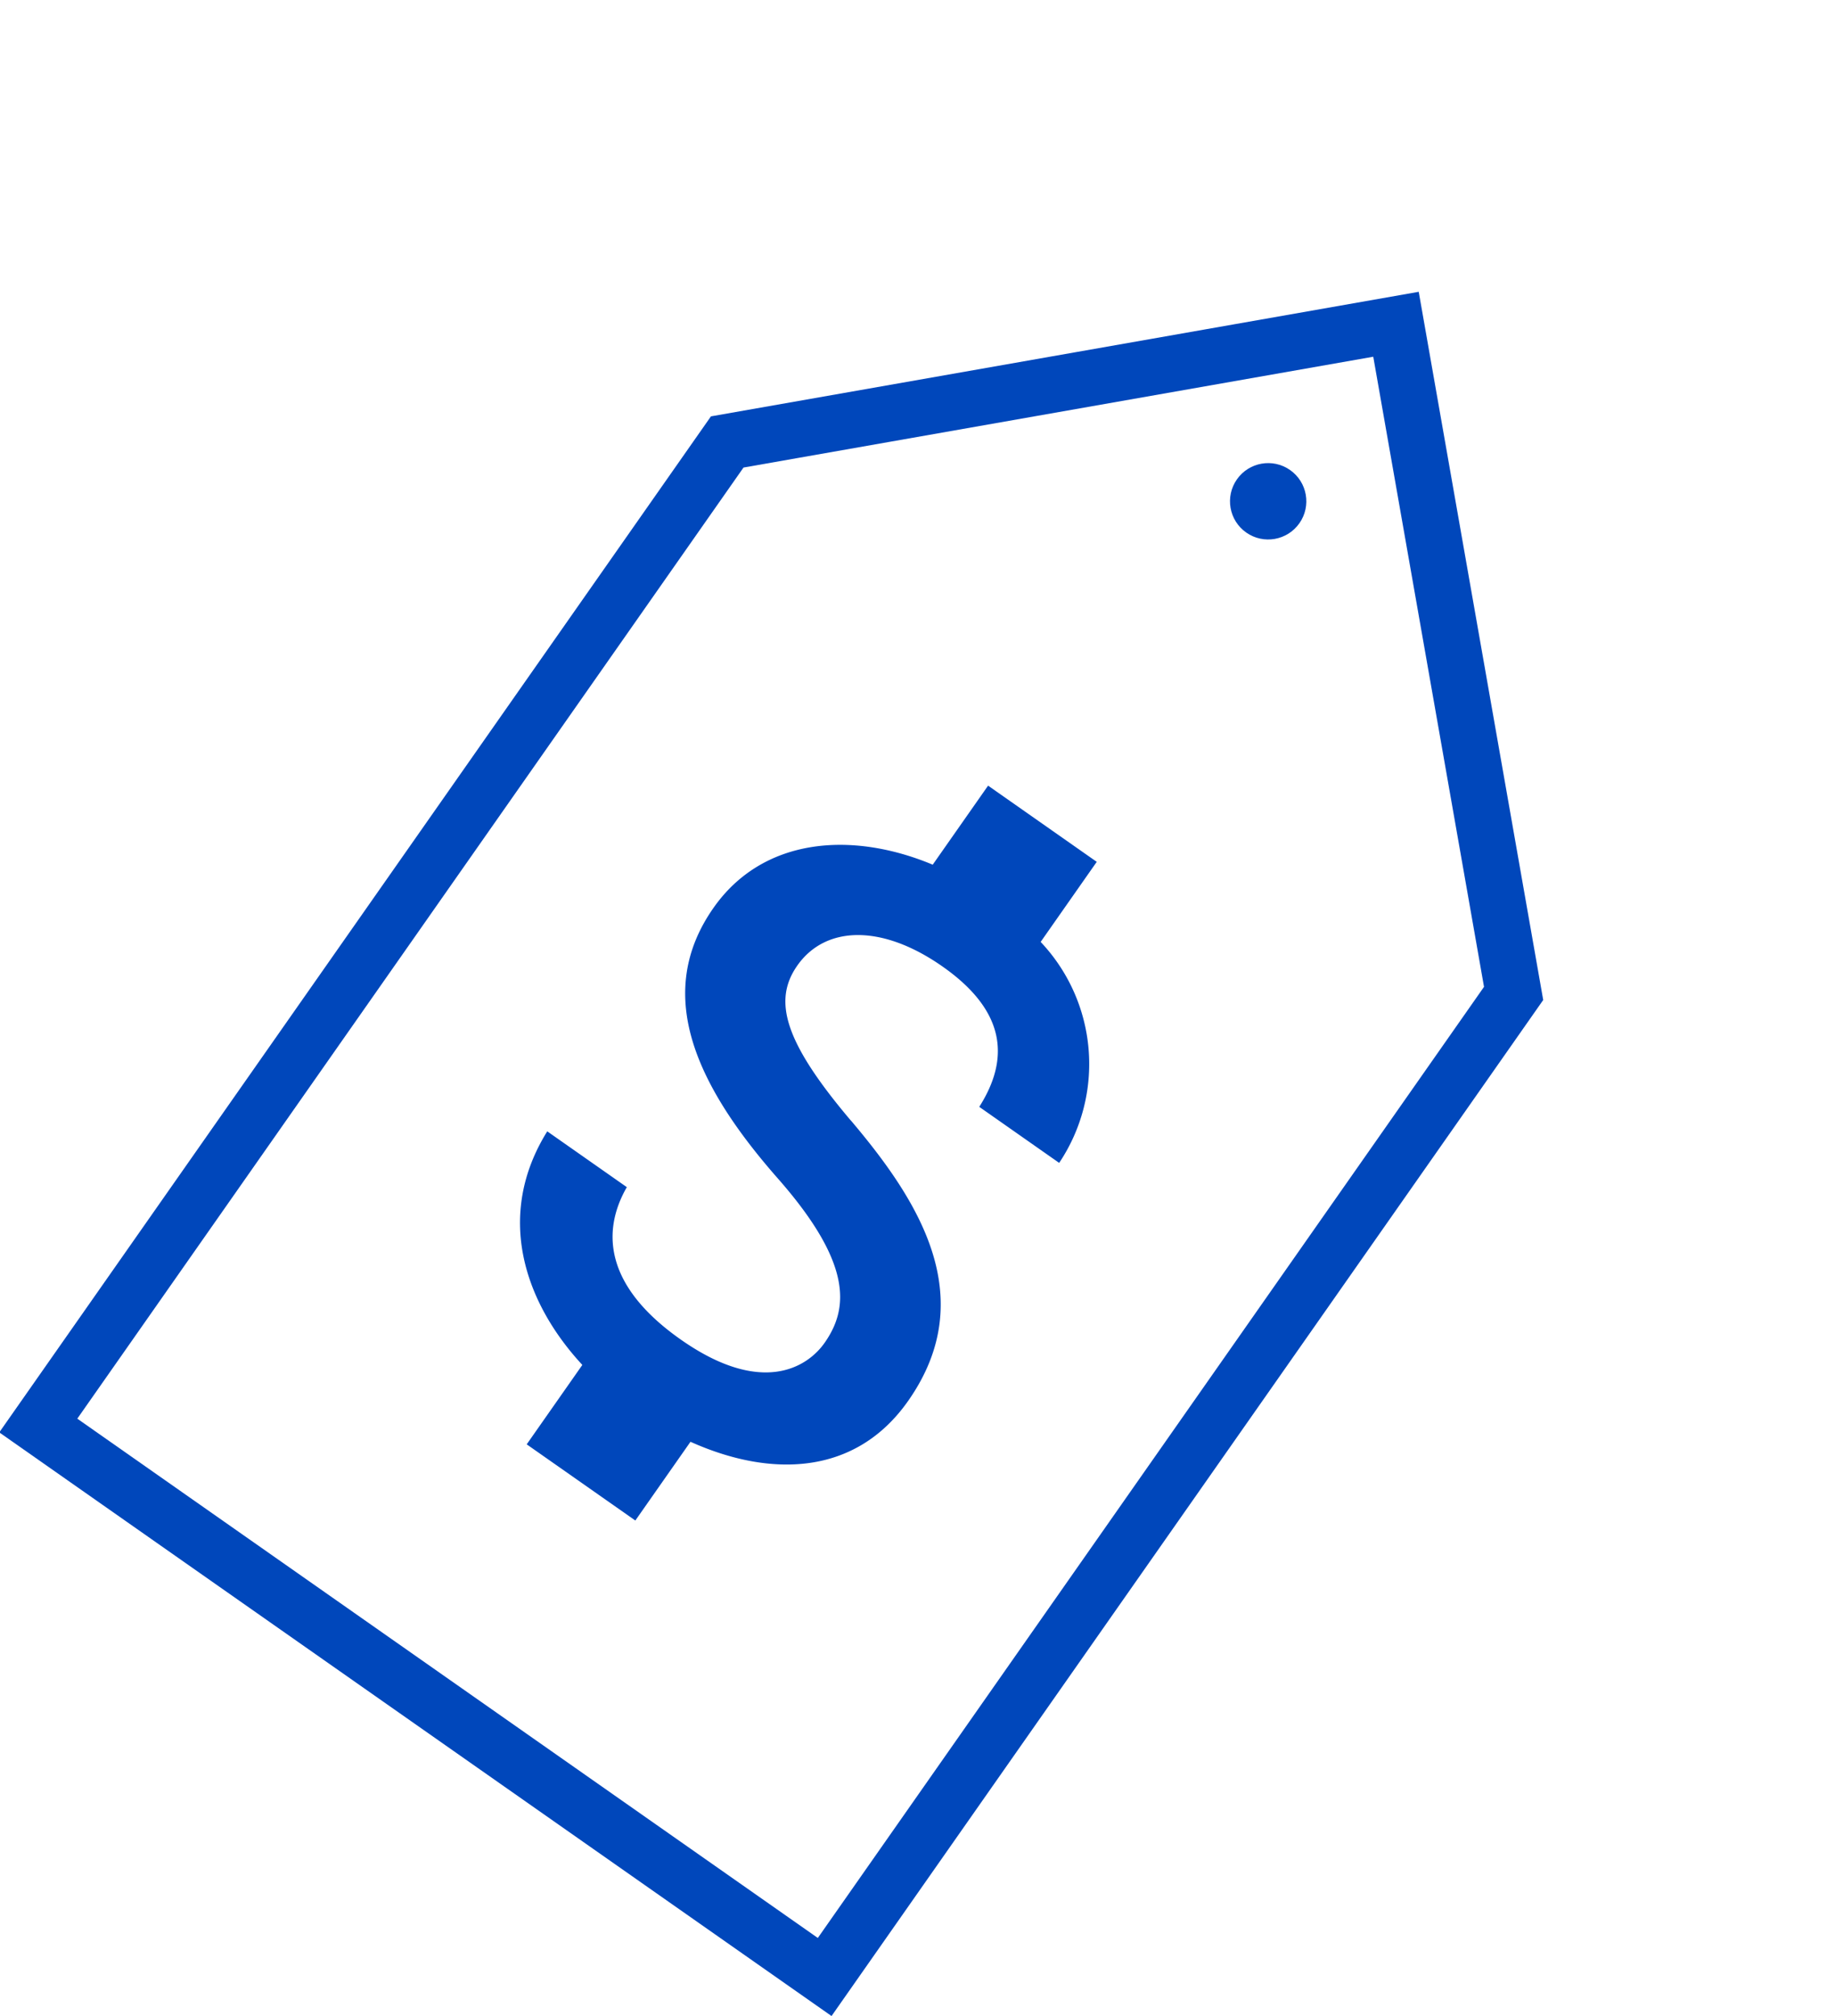 <svg xmlns="http://www.w3.org/2000/svg" width="49.142" height="53.955" viewBox="0 0 49.142 53.955"><defs><style>.a{fill:none;stroke:#0047bb;stroke-width:1.5px;fill-rule:evenodd;}.b{fill:#0047bb;}</style></defs><g transform="matrix(0.819, 0.574, -0.574, 0.819, 26.644, 1.151)"><path class="a" d="M0,45V12.857L12.857,0,25.714,12.857V45Z" transform="translate(0.258)"/><circle class="b" cx="1.022" cy="1.022" r="1.022" transform="translate(12.009 4.822)"/><path class="b" d="M6.489,9.448C3.8,8.742,2.937,8.012,2.937,6.876c0-1.3,1.2-2.212,3.2-2.212,2.108,0,2.893,1.017,2.96,2.511H11.71a4.755,4.755,0,0,0-3.8-4.558V0H4.357V2.583C2.06,3.085.213,4.592.213,6.9c0,2.763,2.261,4.138,5.565,4.939,2.96.718,3.552,1.768,3.552,2.882,0,.825-.58,2.141-3.2,2.141-2.436,0-3.4-1.1-3.528-2.511H0c.142,2.619,2.084,4.089,4.357,4.58v2.595H7.909V18.953c2.309-.442,4.145-1.791,4.145-4.245,0-3.4-2.878-4.556-5.565-5.262Z" transform="translate(6.9 16.38)"/></g></svg>